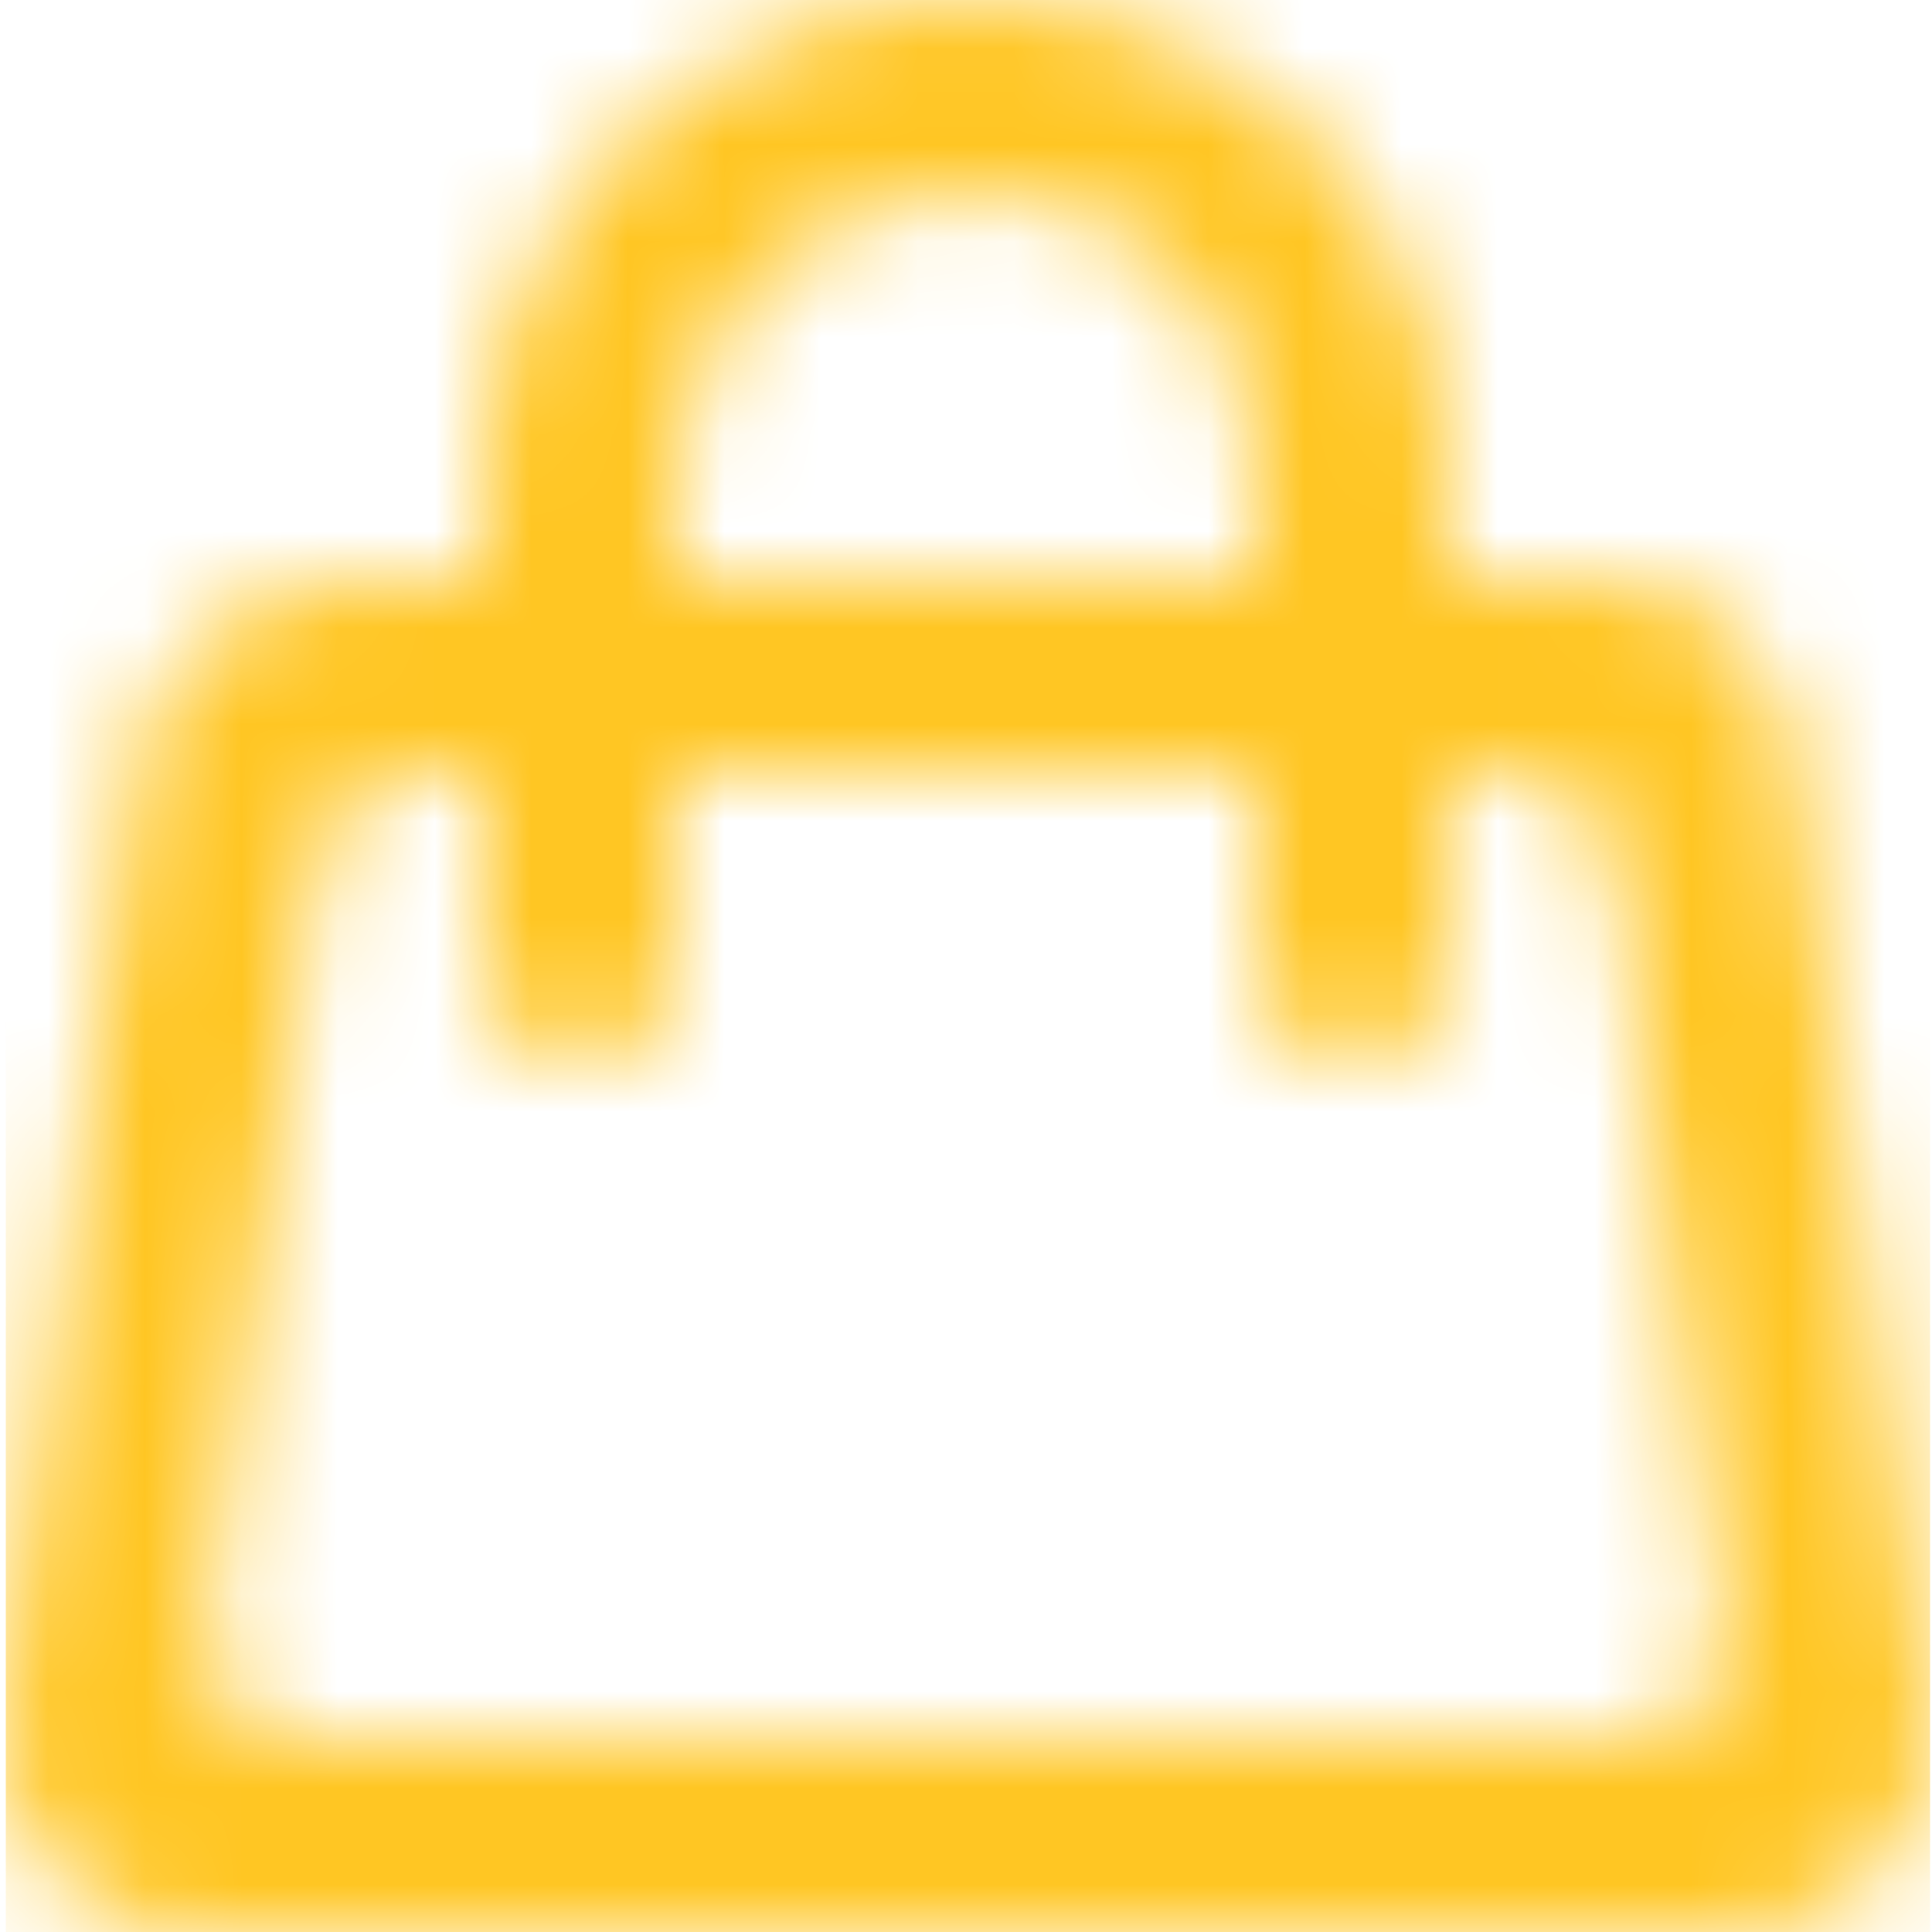 <?xml version="1.0" encoding="UTF-8"?>
<svg width="20px" height="20px" viewBox="0 0 20 20" version="1.1" xmlns="http://www.w3.org/2000/svg" xmlns:xlink="http://www.w3.org/1999/xlink">
    <!-- Generator: Sketch 50.2 (55047) - http://www.bohemiancoding.com/sketch -->
    <title>shopping cart icn</title>
    <desc>Created with Sketch.</desc>
    <defs>
        <path d="M0.06,18.49 L0.06,17.437 L1.448,7.717 C1.589,6.732 2.739,6 3.734,6 L4.999,6 L4.999,5 C4.999,2.243 7.243,0 9.999,0 C12.756,0 14.999,2 14.999,5 L14.999,6 L16.57,6 C17.566,6 18.41,6.732 18.55,7.717 L19.979,17.717 C20.151,18.922 19.216,20 17.999,20 L2,20 C1.053,20 0.277,19.347 0.06,18.49 Z M16.846,18 C17.455,18 17.922,17.461 17.836,16.859 L16.693,8.859 C16.623,8.366 16.201,8 15.703,8 L14.999,8 L14.999,10 C14.999,10.552 14.552,11 13.999,11 C13.447,11 12.999,10.552 12.999,10 L12.999,8 L6.999,8 L6.999,10 C6.999,10.552 6.552,11 5.999,11 C5.447,11 4.999,10.552 4.999,10 L4.999,8 L4.296,8 C3.798,8 3.376,8.366 3.306,8.859 L2.163,16.859 C2.077,17.461 2.544,18 3.153,18 L16.846,18 Z M6.999,5 L6.999,6 L12.999,6 L12.999,5 C12.999,3 11.654,2 9.999,2 C8.345,2 6.999,3.346 6.999,5 Z" id="path-1"></path>
    </defs>
    <g id="Symbols" stroke="none" stroke-width="1" fill="none" fill-rule="evenodd">
        <g id="Navigation/Unselected" transform="translate(-1191, -20)">
            <g id="shopping-cart-icn" transform="translate(1191, 20)">
                <mask id="mask-2" fill="white">
                    <use xlink:href="#path-1"></use>
                </mask>
                <g id="Clip-2"></g>
                <polygon id="Fill-1" fill="#FFC623" mask="url(#mask-2)" points="0.06 20 19.98 20 19.98 -0.04 0.06 -0.04"></polygon>
            </g>
        </g>
    </g>
</svg>